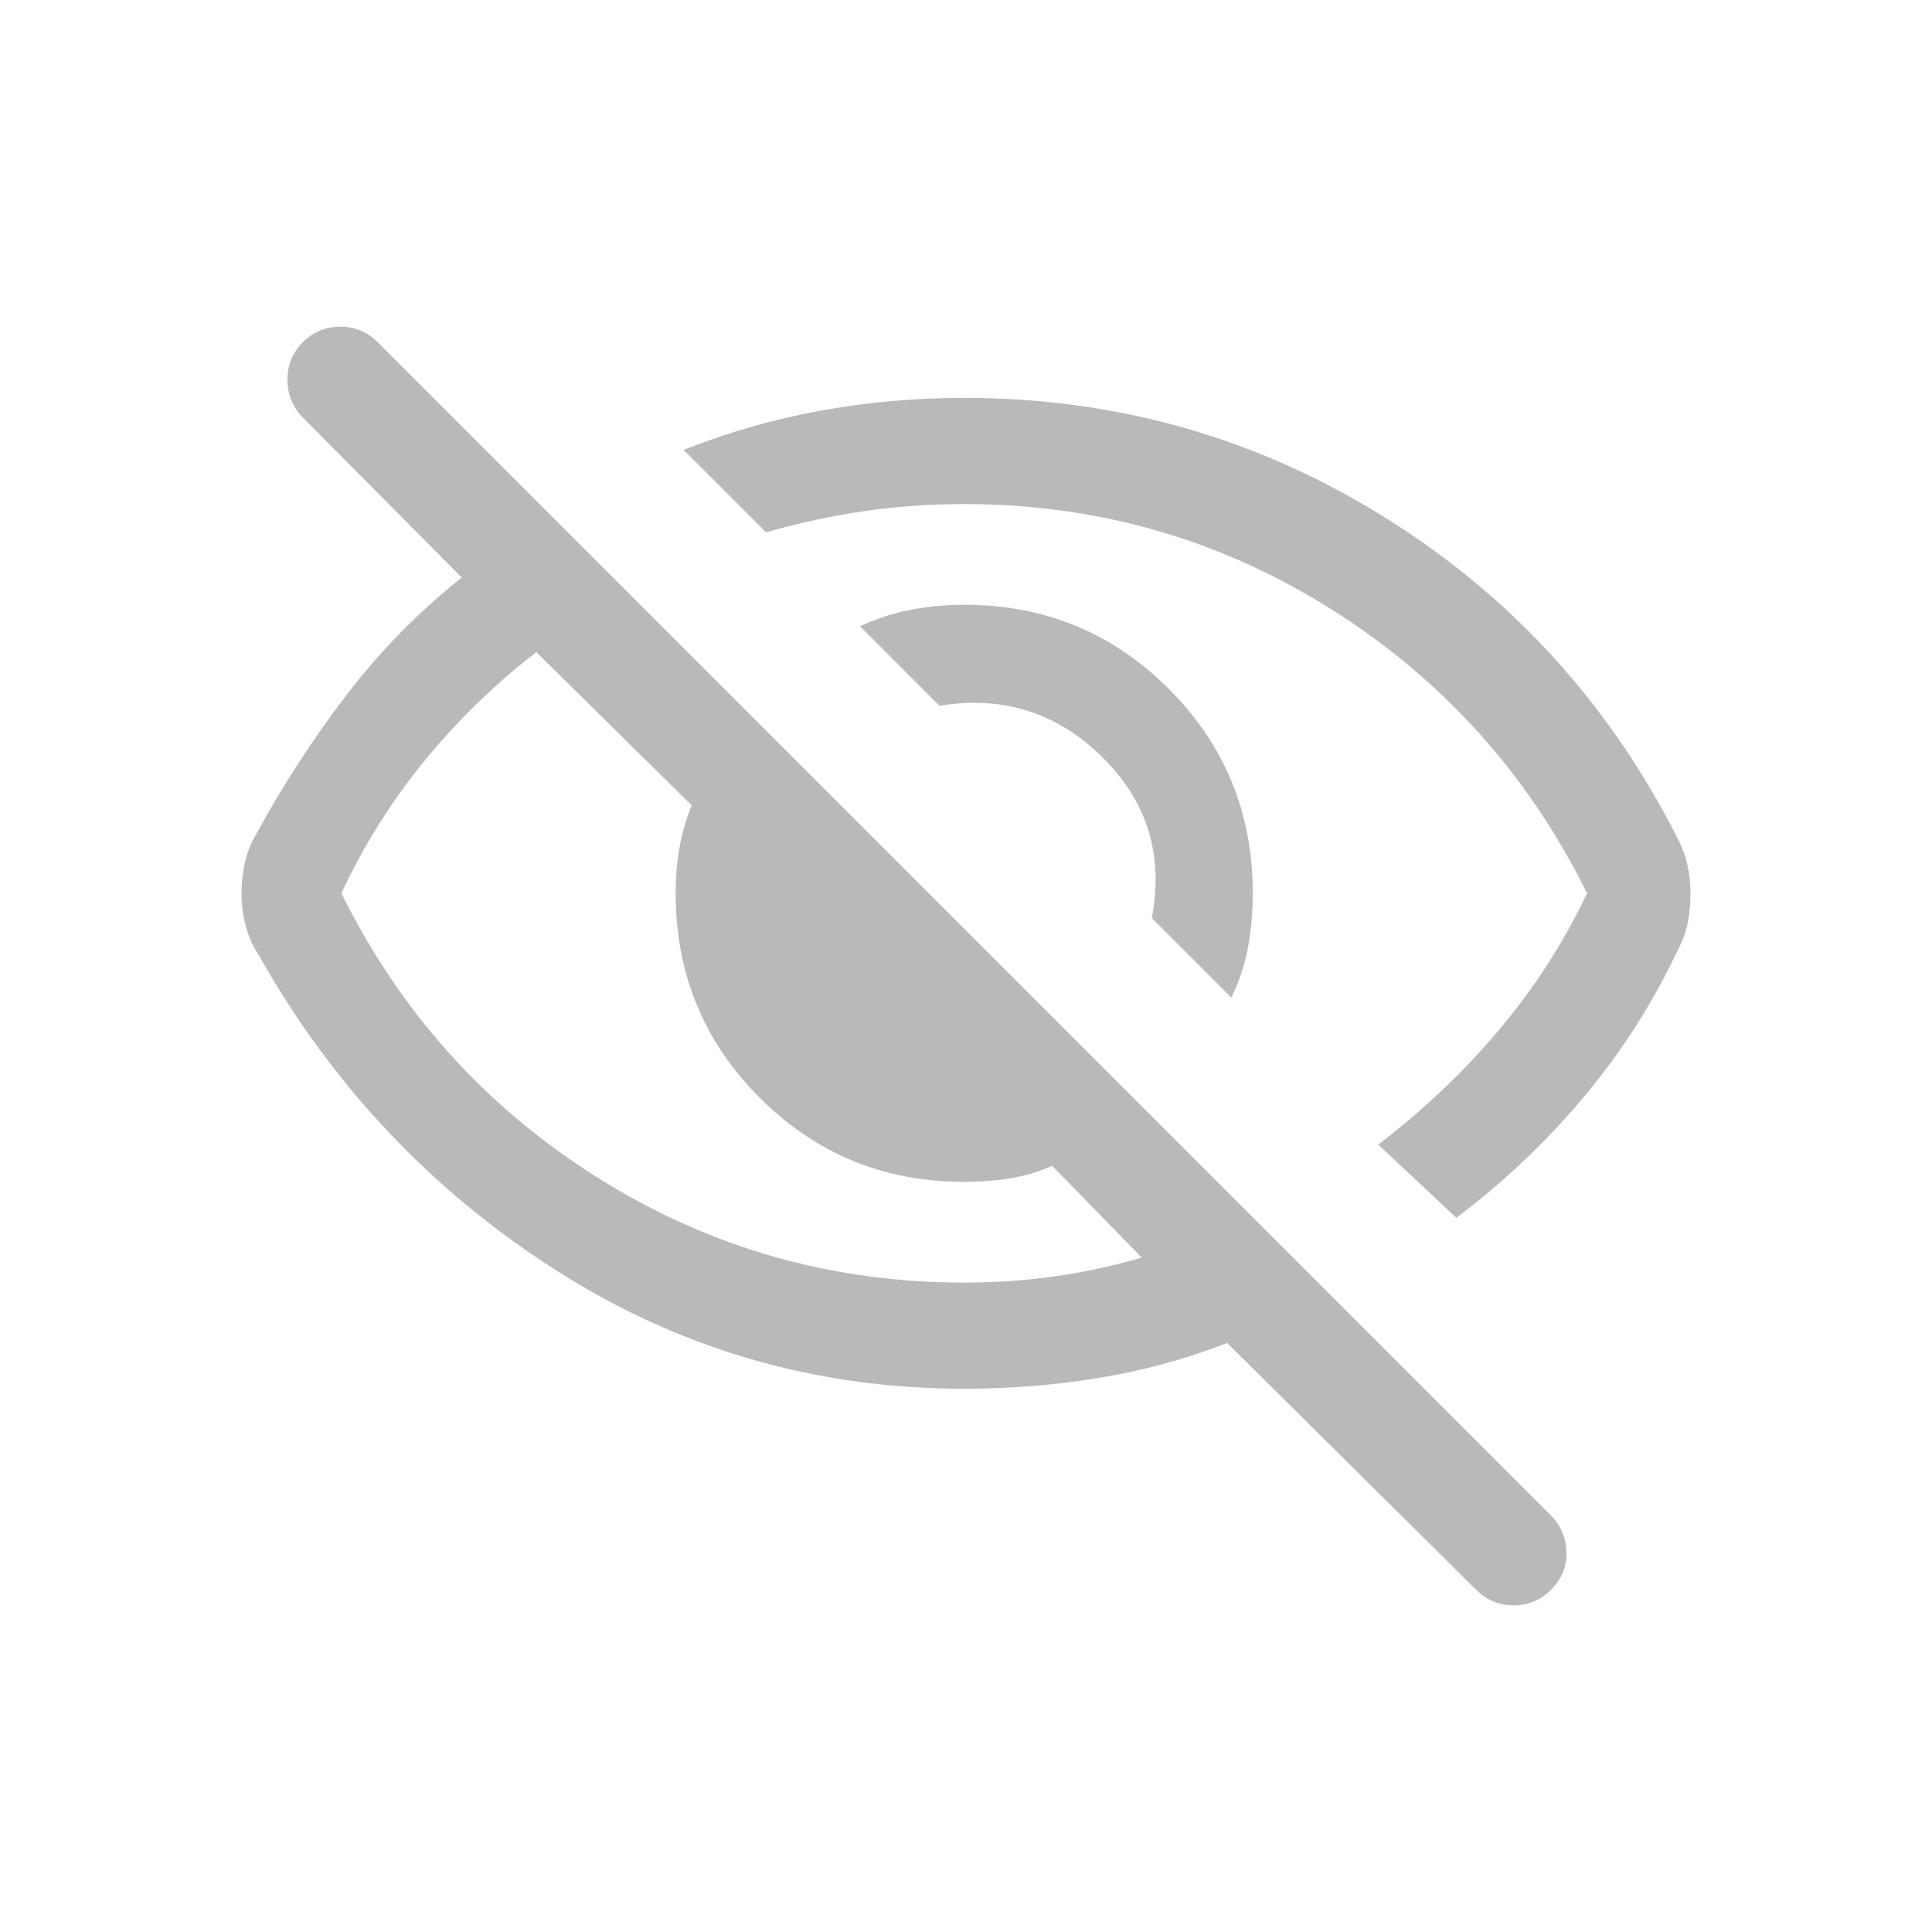 <svg width="32" height="32" viewBox="0 0 32 32" fill="none" xmlns="http://www.w3.org/2000/svg">
<path d="M20.394 16.523L19.077 15.206C19.277 14.163 19.003 13.274 18.254 12.537C17.506 11.801 16.608 11.518 15.56 11.69L14.244 10.373C14.516 10.247 14.796 10.156 15.084 10.1C15.371 10.045 15.667 10.017 15.971 10.017C17.301 10.017 18.43 10.481 19.358 11.409C20.286 12.337 20.75 13.466 20.75 14.796C20.75 15.1 20.724 15.395 20.672 15.683C20.62 15.971 20.527 16.251 20.394 16.523ZM24.122 20.171L22.828 18.958C23.571 18.391 24.235 17.761 24.821 17.067C25.407 16.374 25.896 15.617 26.287 14.796C25.31 12.823 23.898 11.255 22.052 10.092C20.206 8.93 18.178 8.349 15.971 8.349C15.404 8.349 14.852 8.388 14.315 8.466C13.778 8.544 13.235 8.661 12.688 8.817L11.322 7.451C12.068 7.157 12.828 6.94 13.602 6.8C14.377 6.66 15.167 6.59 15.971 6.59C18.49 6.59 20.803 7.245 22.912 8.554C25.02 9.863 26.642 11.634 27.777 13.867C27.855 14.016 27.912 14.166 27.947 14.317C27.982 14.468 28 14.628 28 14.796C28 14.964 27.985 15.124 27.956 15.275C27.927 15.426 27.873 15.576 27.795 15.725C27.38 16.607 26.859 17.422 26.233 18.169C25.606 18.916 24.902 19.583 24.122 20.171ZM15.971 23.002C13.503 23.002 11.241 22.343 9.185 21.024C7.129 19.705 5.495 17.968 4.282 15.813C4.184 15.664 4.113 15.502 4.068 15.328C4.023 15.154 4 14.976 4 14.796C4 14.616 4.02 14.441 4.059 14.273C4.098 14.105 4.166 13.94 4.264 13.779C4.7 12.983 5.193 12.224 5.745 11.504C6.296 10.783 6.931 10.137 7.648 9.566L5.001 6.901C4.839 6.727 4.759 6.52 4.761 6.28C4.763 6.04 4.849 5.836 5.019 5.666C5.189 5.496 5.395 5.411 5.637 5.411C5.879 5.411 6.085 5.496 6.254 5.666L25.687 25.099C25.849 25.261 25.935 25.462 25.945 25.702C25.955 25.941 25.869 26.152 25.687 26.334C25.517 26.504 25.311 26.589 25.069 26.589C24.827 26.589 24.622 26.504 24.452 26.334L20.326 22.244C19.635 22.512 18.924 22.705 18.195 22.824C17.465 22.943 16.724 23.002 15.971 23.002ZM8.883 10.801C8.196 11.332 7.579 11.932 7.031 12.601C6.483 13.271 6.024 14.002 5.655 14.796C6.632 16.769 8.043 18.337 9.89 19.5C11.736 20.662 13.763 21.244 15.971 21.244C16.474 21.244 16.97 21.21 17.457 21.142C17.945 21.075 18.43 20.97 18.91 20.829L17.427 19.309C17.19 19.413 16.953 19.483 16.716 19.52C16.479 19.557 16.231 19.575 15.971 19.575C14.641 19.575 13.512 19.111 12.584 18.183C11.655 17.255 11.191 16.126 11.191 14.796C11.191 14.536 11.212 14.288 11.252 14.051C11.293 13.814 11.361 13.577 11.457 13.34L8.883 10.801Z" fill="#B9B9B9"/>
</svg>
